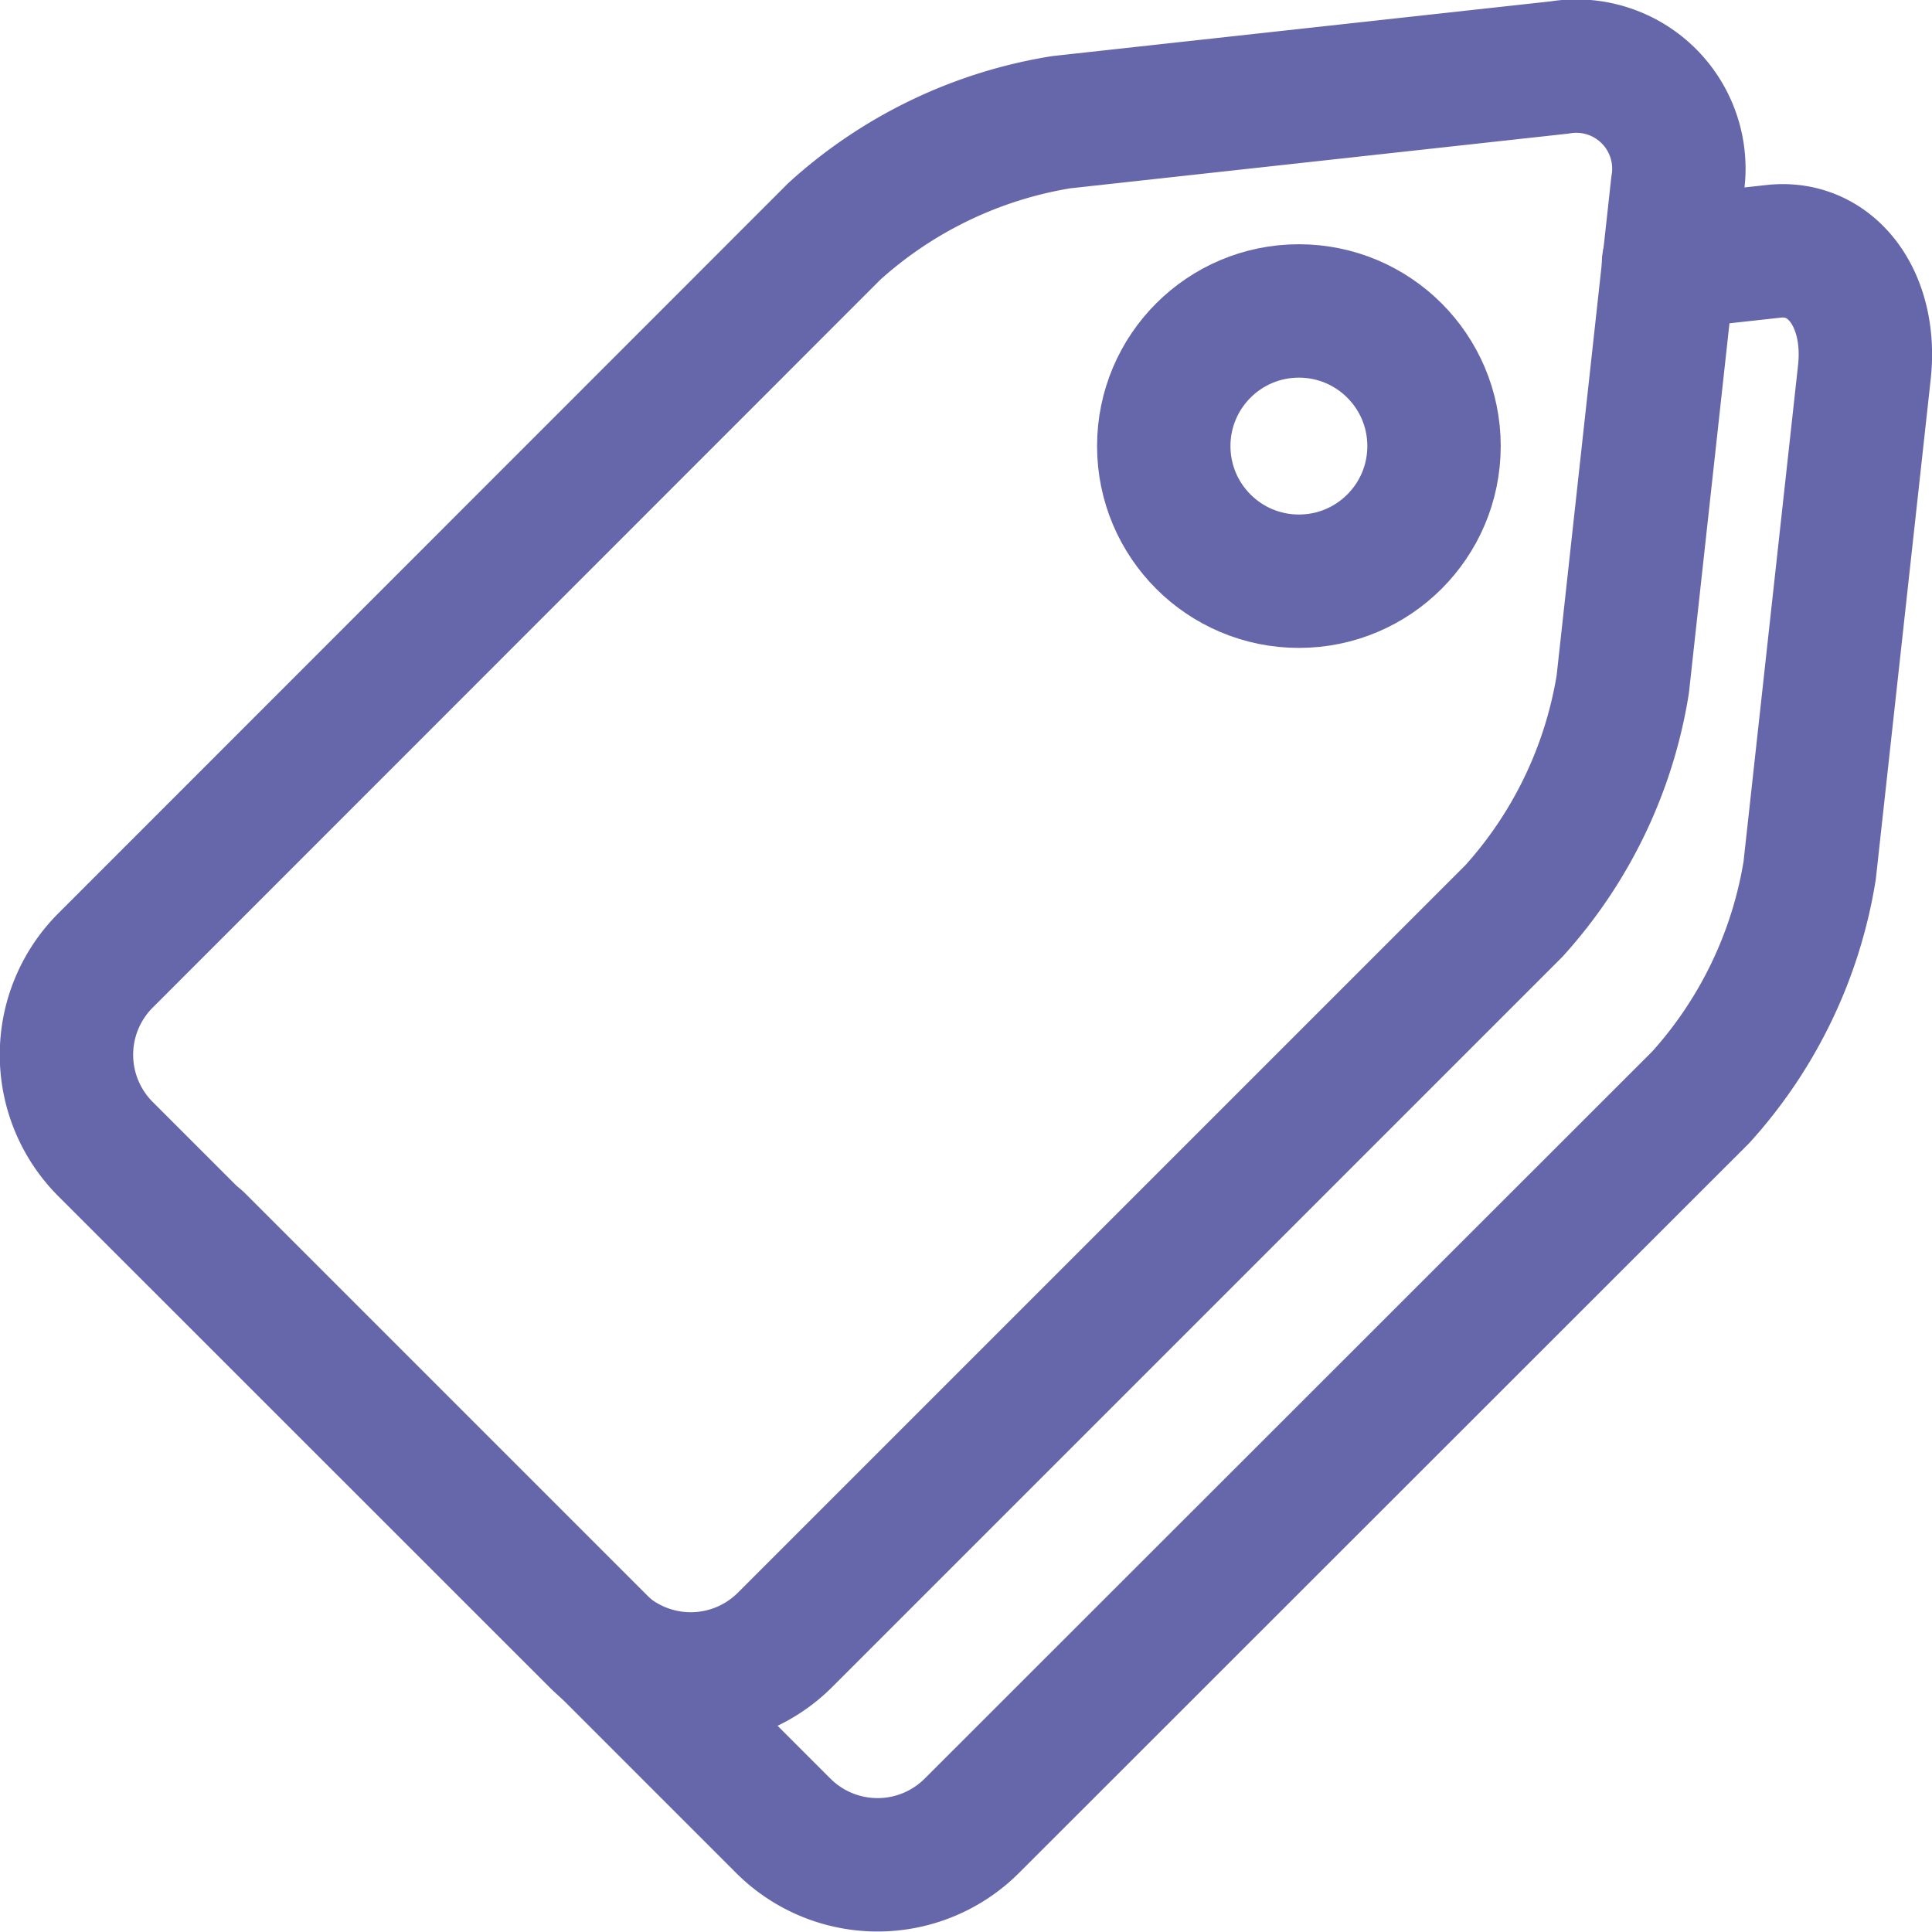 <svg xmlns="http://www.w3.org/2000/svg" xmlns:xlink="http://www.w3.org/1999/xlink" width="14.483" height="14.482" viewBox="0 0 14.483 14.482">
  <defs>
    <clipPath id="clip-path">
      <rect id="사각형_1154" data-name="사각형 1154" width="14.483" height="14.482" transform="translate(0 0)" fill="none" stroke="#6667ab" stroke-width="1"/>
    </clipPath>
  </defs>
  <g id="ic-tag" transform="translate(0 0)">
    <g id="그룹_830" data-name="그룹 830" clip-path="url(#clip-path)">
      <circle id="타원_222" data-name="타원 222" cx="1.013" cy="1.013" r="1.013" transform="translate(8.724 2.331)" fill="none" stroke="#6667ab" stroke-linecap="round" stroke-linejoin="round" stroke-width="1"/>
      <path id="패스_1046" data-name="패스 1046" d="M12.575,1.391A.769.769,0,0,0,11.69.506L7.956.916a3.324,3.324,0,0,0-1.7.817L.791,7.2a1,1,0,0,0,0,1.414l3.68,3.679a1,1,0,0,0,1.414,0l5.464-5.464a3.319,3.319,0,0,0,.816-1.7Z" fill="none" stroke="#6667ab" stroke-linecap="round" stroke-linejoin="round" stroke-width="1"/>
      <path id="패스_1047" data-name="패스 1047" d="M1.485,9.3l4.386,4.386a1,1,0,0,0,1.415,0L12.75,8.225a3.323,3.323,0,0,0,.816-1.7l.41-3.734c.06-.546-.246-.955-.68-.907l-.788.087" fill="none" stroke="#6667ab" stroke-linecap="round" stroke-linejoin="round" stroke-width="1"/>
    </g>
  </g>
</svg>
